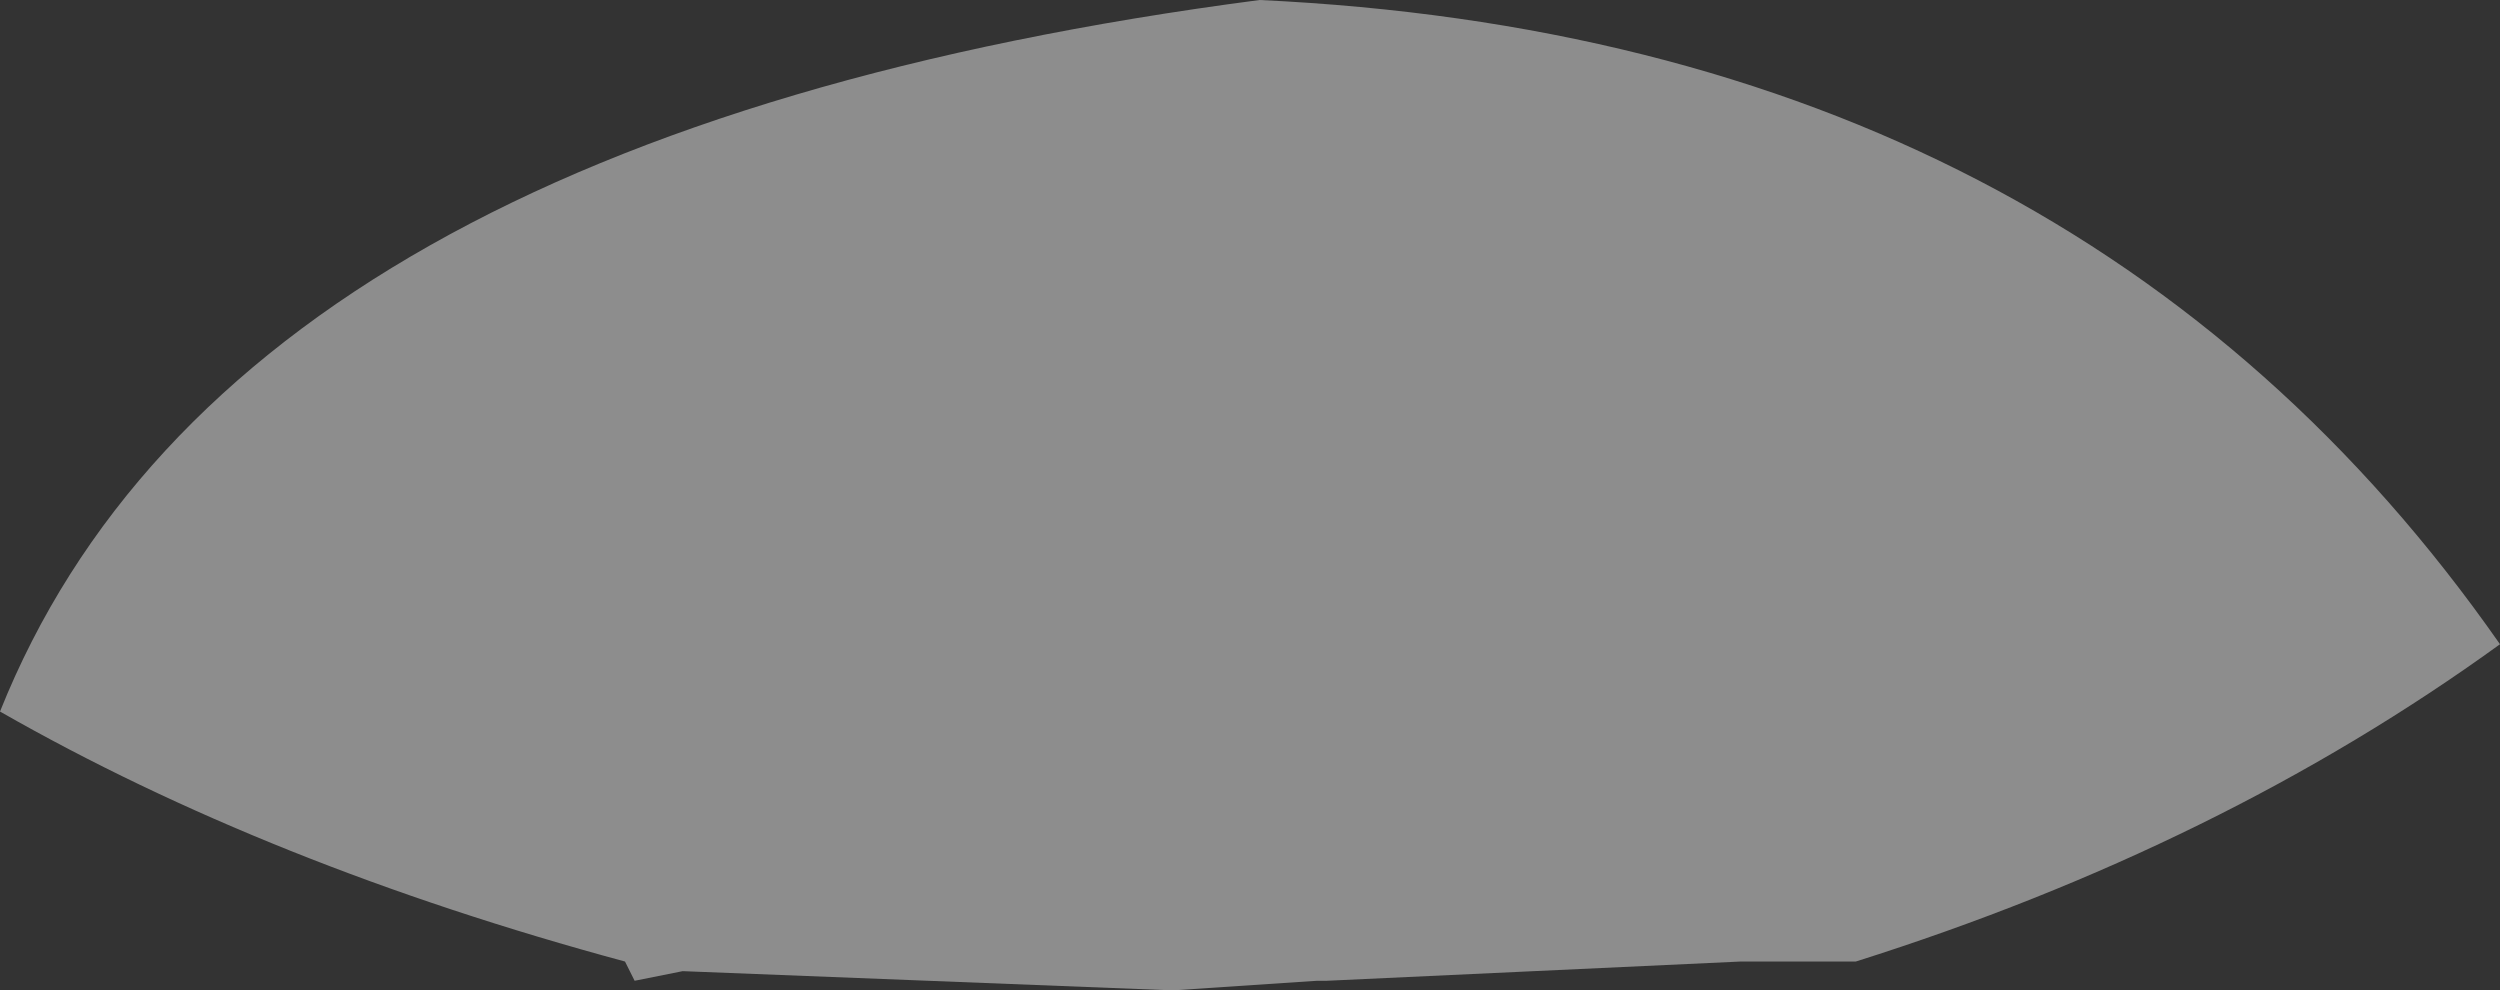 <?xml version="1.0" encoding="UTF-8" standalone="no"?>
<svg xmlns:xlink="http://www.w3.org/1999/xlink" height="5.15px" width="13.0px" xmlns="http://www.w3.org/2000/svg">
  <rect width="100%" height="100%" fill="#333333" stroke="none"/>
  <g transform="matrix(1.0, 0.0, 0.0, 1.0, -1.65, -9.0)">
    <path d="M5.2 14.05 L4.95 14.1 4.9 14.0 Q3.05 13.5 1.65 12.7 2.85 9.7 8.2 9.0 12.45 9.2 14.65 12.35 13.2 13.4 11.3 14.0 L11.2 14.0 10.9 14.0 10.85 14.0 10.7 14.0 8.55 14.1 8.5 14.1 7.75 14.15 5.2 14.05" fill="#ffffff" fill-opacity="0.439" fill-rule="evenodd" stroke="none"/>
  </g>
</svg>
